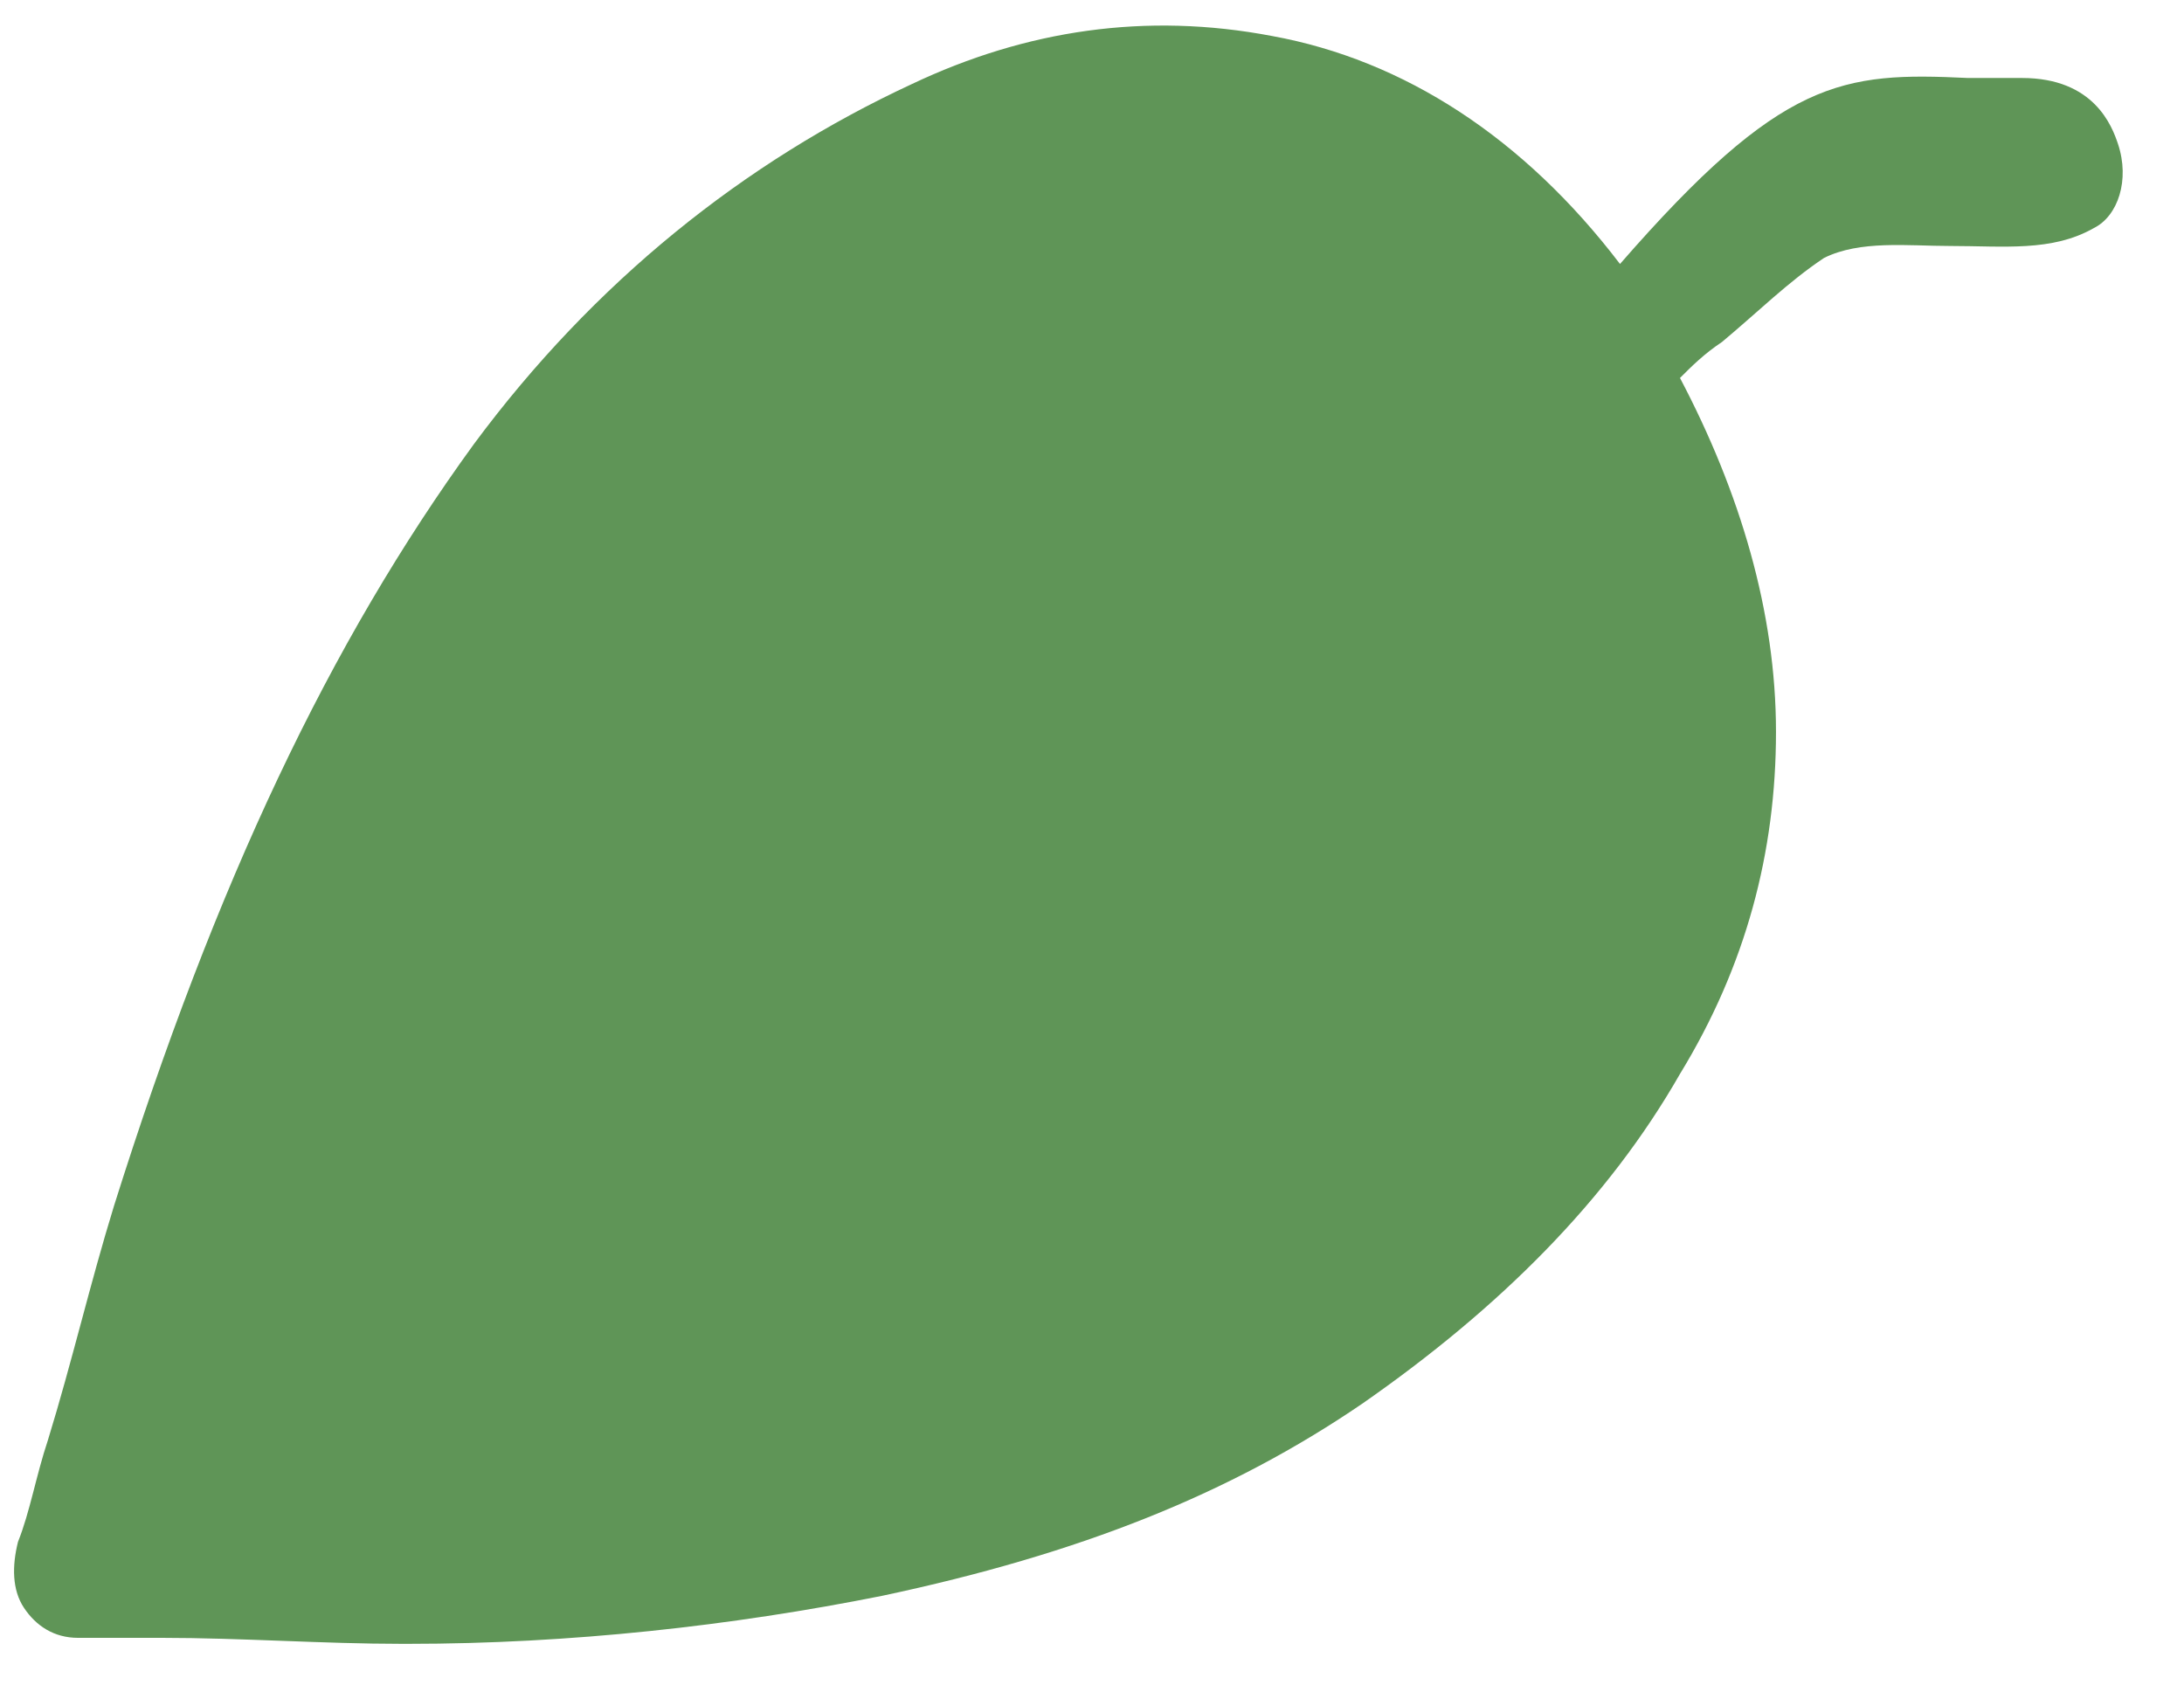 <?xml version="1.0" encoding="utf-8"?>
<!-- Generator: Adobe Illustrator 22.0.0, SVG Export Plug-In . SVG Version: 6.00 Build 0)  -->
<svg version="1.1" id="Layer_1" xmlns="http://www.w3.org/2000/svg" xmlns:xlink="http://www.w3.org/1999/xlink" x="0px" y="0px"
	 viewBox="0 0 36.4 28.2" style="enable-background:new 0 0 36.4 28.2;" xml:space="preserve">
<style type="text/css">
	.st0{fill:#FFFFFF;}
	.st1{fill:none;stroke:#000000;stroke-width:9;stroke-linecap:round;stroke-miterlimit:10;}
	.st2{fill:none;stroke:#000000;stroke-width:7;stroke-linecap:round;stroke-miterlimit:10;}
	.st3{fill:#009245;}
	.st4{fill:#2B2728;}
	.st5{fill:#B6A19E;}
	.st6{fill:#6B648B;}
	.st7{fill:none;stroke:#000000;stroke-width:8;stroke-miterlimit:10;}
	.st8{fill:none;}
	.st9{fill:#165462;}
	.st10{fill:#6AA465;}
	.st11{fill:none;stroke:#000000;stroke-width:11;stroke-linecap:round;stroke-miterlimit:10;}
	.st12{fill:#A7B3A5;}
	.st13{fill:#B6DABF;}
	.st14{fill:#4D822B;}
	.st15{fill:#4D4D4D;}
	.st16{fill:#2C4C3B;}
	.st17{fill:#5F9557;}
	.st18{fill:#2D794A;}
	.st19{fill:#03514B;}
	.st20{fill:#03514C;}
	.st21{fill:#57BC90;}
	.st22{clip-path:url(#SVGID_8_);}
	.st23{clip-path:url(#SVGID_18_);}
	.st24{clip-path:url(#SVGID_22_);}
	.st25{fill:#333333;}
	.st26{fill:#851C81;}
	.st27{clip-path:url(#SVGID_26_);}
	.st28{fill:#828E80;}
	.st29{fill:#64CC56;}
	.st30{fill:#5BBD4F;}
	.st31{fill:none;stroke:#5F9557;stroke-width:2;stroke-miterlimit:10;}
	.st32{opacity:0;fill:#161616;}
	.st33{opacity:0.32;fill:#161616;}
	.st34{fill:#00A500;}
	.st35{fill:#2A5C83;}
	.st36{fill:#C72127;}
	.st37{fill:#43619B;}
	.st38{fill:none;stroke:#5F9557;stroke-width:1.1;stroke-linecap:round;stroke-linejoin:round;stroke-miterlimit:10;}
</style>
<g>
	<g>
		<g>
			<path class="st17" d="M35.3,2.4c-0.1-0.3-0.4-1.1-1.6-1.1c-0.3,0-0.6,0-0.9,0c-2.1-0.1-3.1,0-5.8,3.1c-1.6-2.1-3.6-3.4-5.8-3.8
				l0,0c-2.1-0.4-4.1-0.1-6,0.8c-2.8,1.3-5.3,3.3-7.3,6c-2.4,3.3-4.3,7.3-6,12.7c-0.4,1.3-0.7,2.6-1.1,3.9c-0.2,0.6-0.3,1.2-0.5,1.7
				c-0.1,0.4-0.1,0.8,0.1,1.1c0.2,0.3,0.5,0.5,0.9,0.5c0.5,0,0.9,0,1.4,0c1.3,0,2.7,0.1,4,0.1c0,0,0.1,0,0.1,0
				c2.7,0,5.4-0.3,7.9-0.8c3.3-0.7,5.8-1.7,8-3.2c2.3-1.6,4.1-3.4,5.3-5.5c1.1-1.8,1.6-3.7,1.6-5.7c0-2-0.6-4-1.6-5.9
				c0.2-0.2,0.4-0.4,0.7-0.6c0.6-0.5,1.1-1,1.7-1.4C31,4,31.8,4.1,32.5,4.1c0.9,0,1.7,0.1,2.4-0.3C35.3,3.6,35.5,3,35.3,2.4z"/>
		</g>
	</g>
</g>
</svg>
